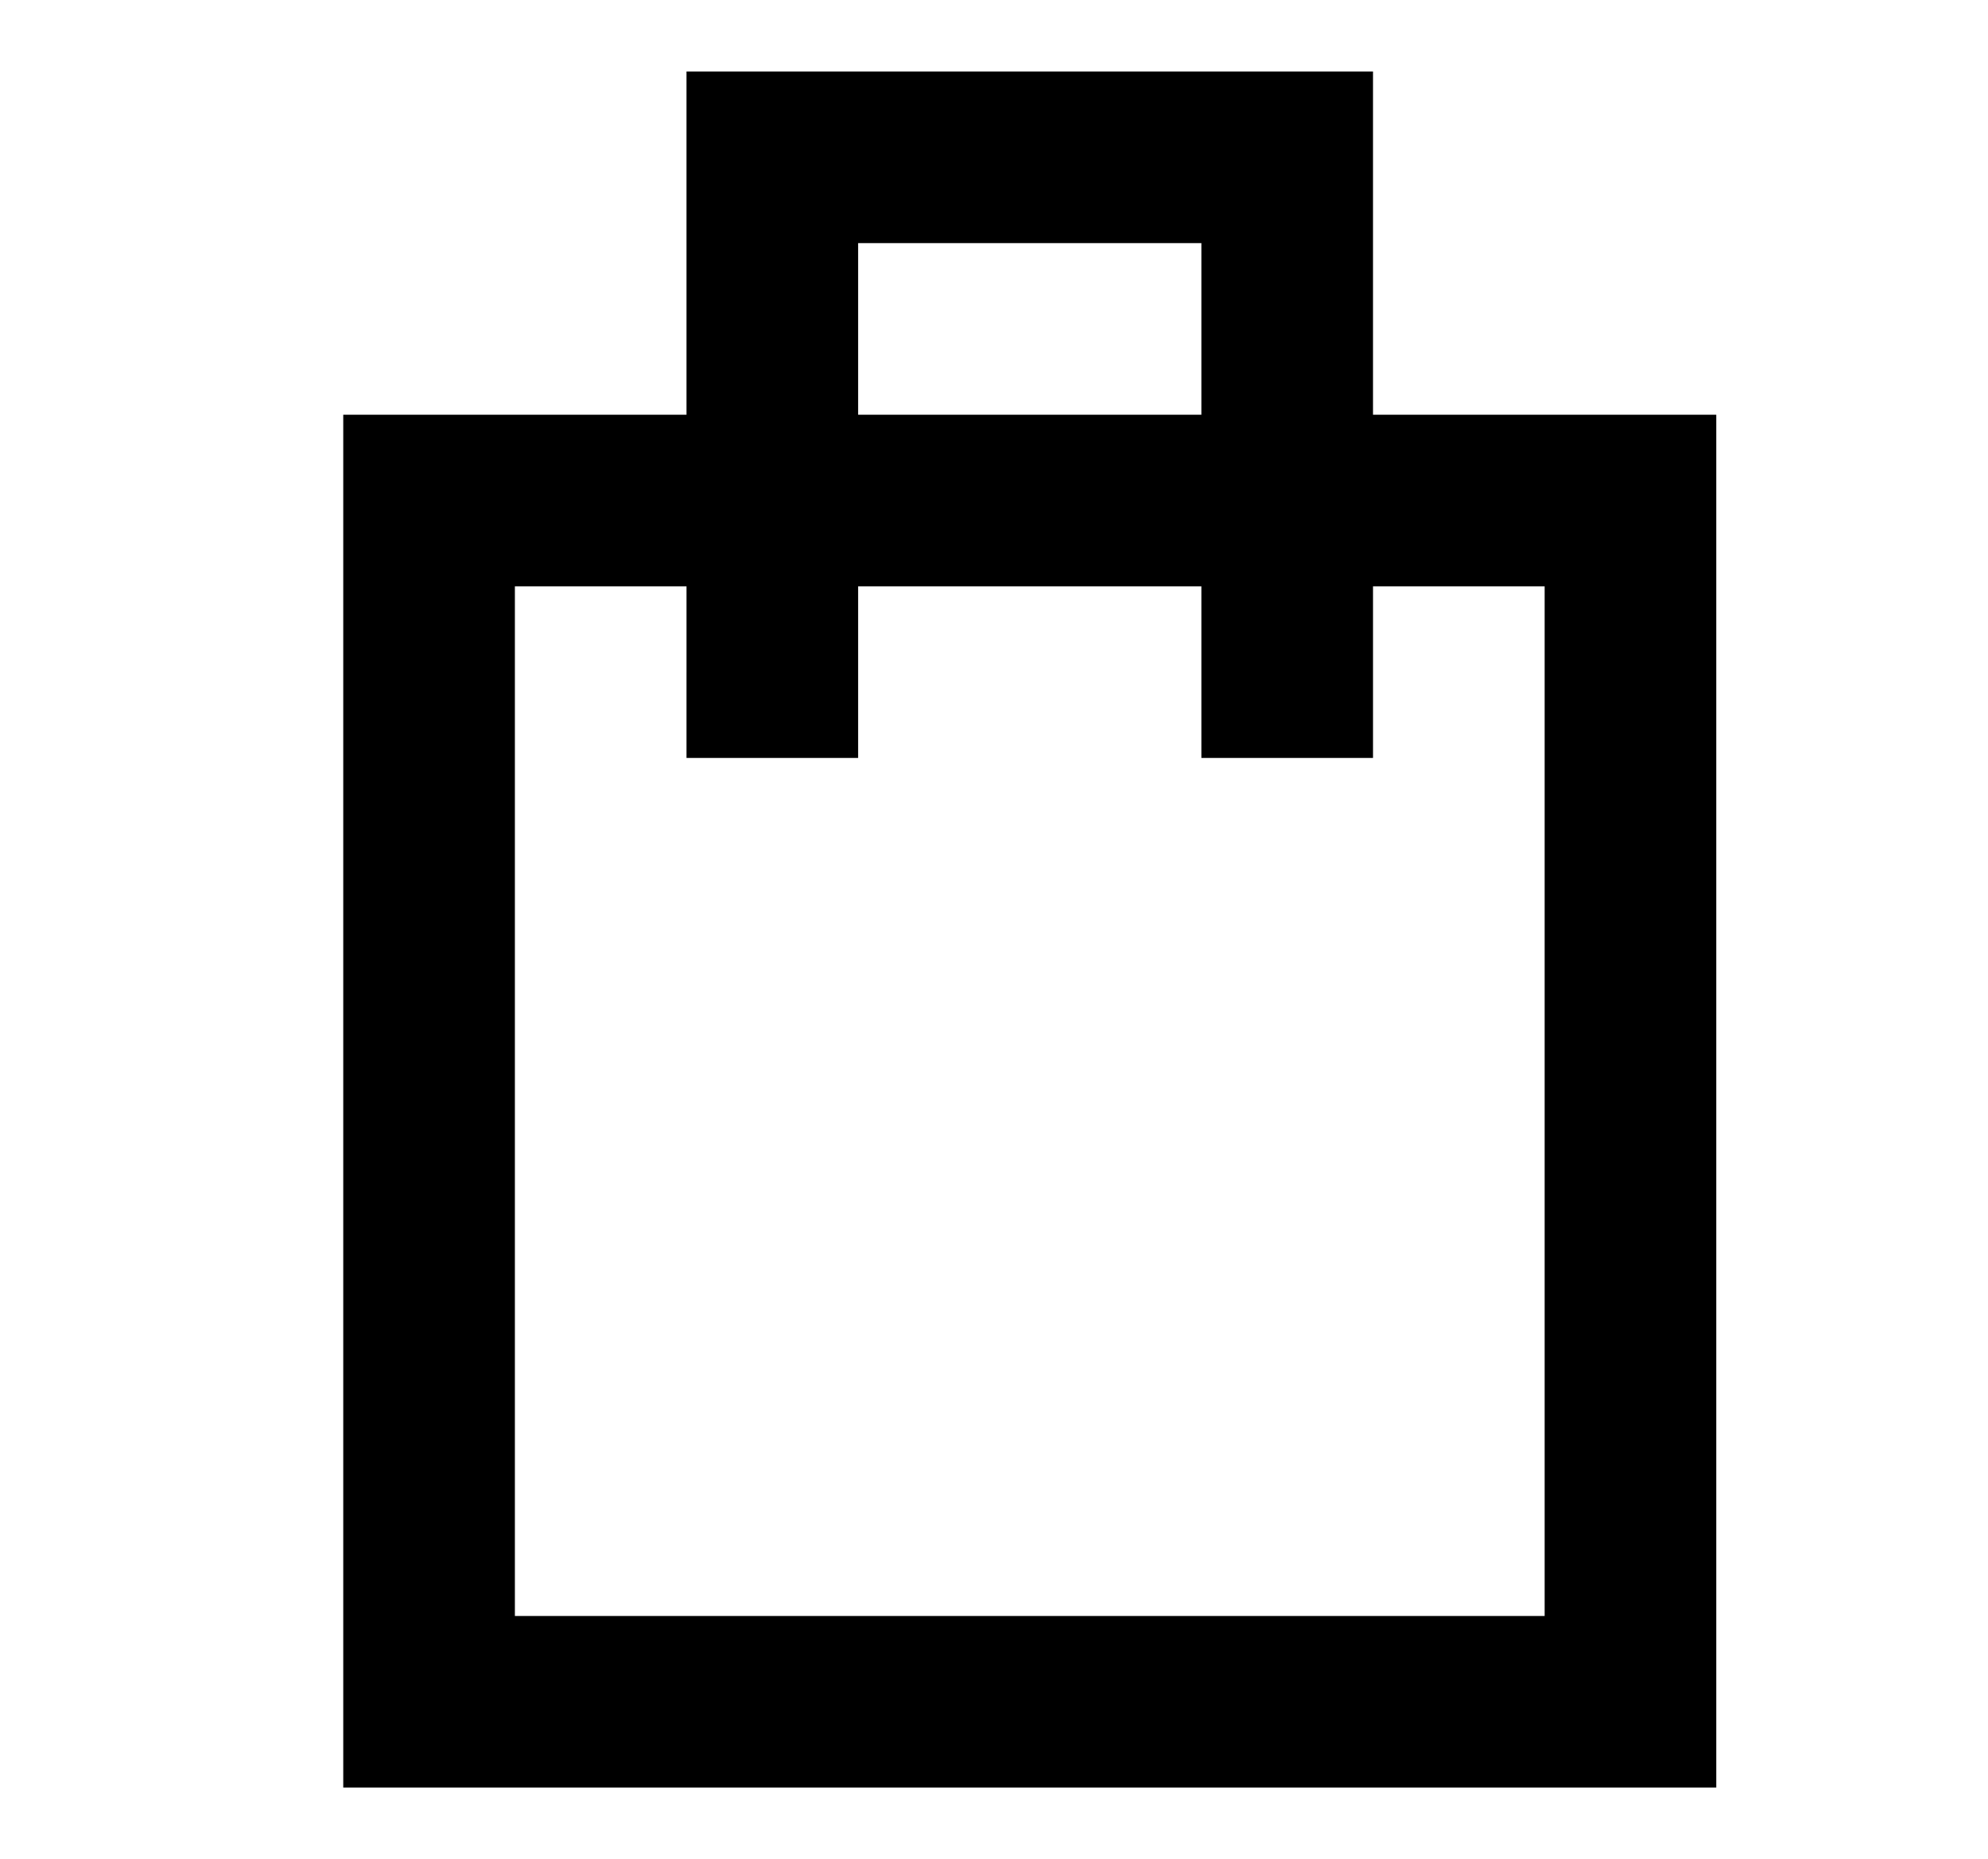 <?xml version="1.0" standalone="no"?>
<!DOCTYPE svg PUBLIC "-//W3C//DTD SVG 20010904//EN"
 "http://www.w3.org/TR/2001/REC-SVG-20010904/DTD/svg10.dtd">
<svg version="1.0" xmlns="http://www.w3.org/2000/svg"
 width="139pt" height="130pt" viewBox="0 0 139 130"
 preserveAspectRatio="xMidYMid meet">

<g transform="translate(0,130) scale(0.1,-0.1)"
fill="#000000" stroke="none">
<path d="M480 1130 l0 -120 -120 0 -120 0 0 -480 0 -480 480 0 480 0 0 480 0
480 -120 0 -120 0 0 120 0 120 -240 0 -240 0 0 -120z m360 -60 l0 -60 -120 0
-120 0 0 60 0 60 120 0 120 0 0 -60z m-360 -240 l0 -60 60 0 60 0 0 60 0 60
120 0 120 0 0 -60 0 -60 60 0 60 0 0 60 0 60 60 0 60 0 0 -360 0 -360 -360 0
-360 0 0 360 0 360 60 0 60 0 0 -60z"/>
</g>
</svg>
